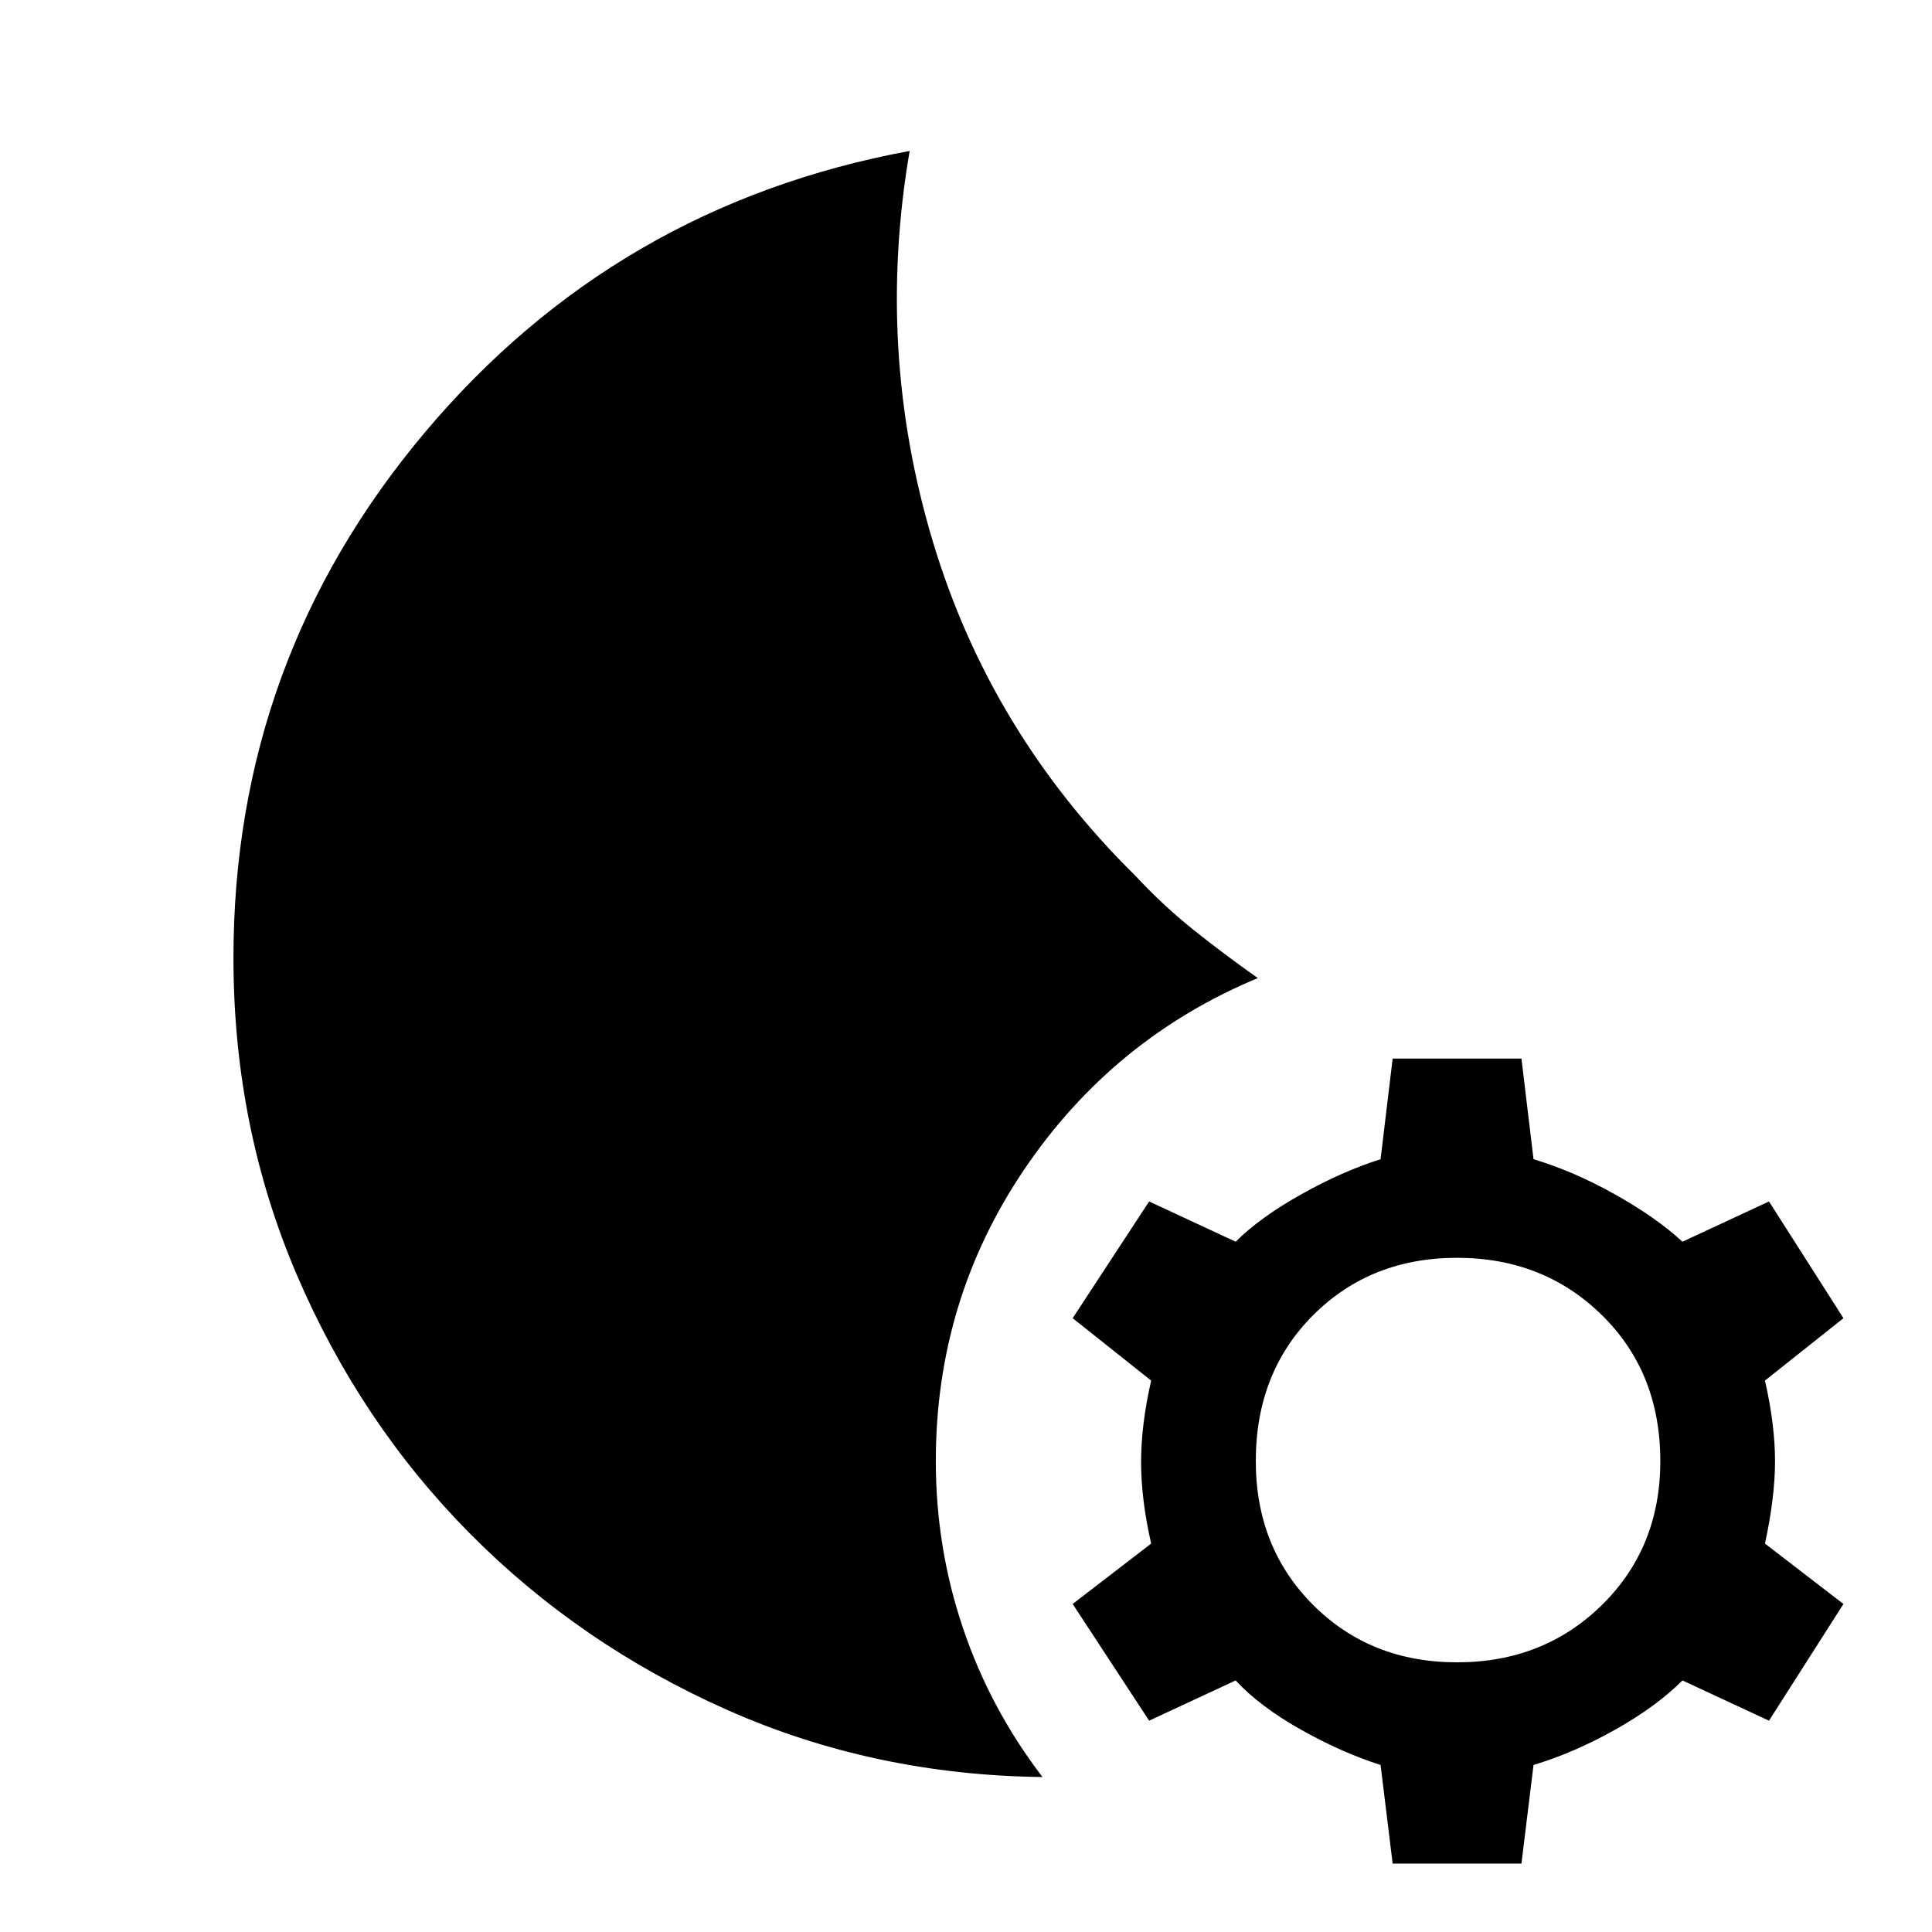 <svg xmlns="http://www.w3.org/2000/svg" height="48" width="48"><path d="m34.6 46.3-.3-2.45q-.95-.3-1.975-.875Q31.3 42.4 30.7 41.75l-2.15 1-1.9-2.9 1.95-1.5q-.25-1.1-.25-2.025 0-.925.25-2.025l-1.95-1.55 1.9-2.9 2.15 1q.6-.6 1.625-1.175Q33.35 29.1 34.3 28.8l.3-2.5h3.2l.3 2.5q1 .3 2.025.875T41.8 30.85l2.15-1 1.85 2.9-1.95 1.55q.25 1.1.25 2 0 .9-.25 2.05l1.95 1.5-1.85 2.9-2.15-1q-.65.65-1.675 1.225-1.025.575-2.025.875l-.3 2.45Zm1.6-5q2.15 0 3.6-1.425 1.45-1.425 1.45-3.575 0-2.2-1.45-3.625-1.45-1.425-3.6-1.425-2.15 0-3.575 1.425Q31.2 34.1 31.2 36.3q0 2.15 1.425 3.575Q34.05 41.3 36.2 41.3Zm-10.3 2.85q-4.2-.05-7.85-1.675-3.65-1.625-6.375-4.375t-4.3-6.425Q5.8 28 5.8 23.8q0-7.4 4.75-13.05t12.05-7q-.85 4.95.575 9.7 1.425 4.75 5.025 8.3.7.75 1.45 1.35.75.6 1.6 1.2-3.6 1.5-5.8 4.75-2.2 3.25-2.2 7.25 0 2.15.675 4.15.675 2 1.975 3.7Z"/></svg>